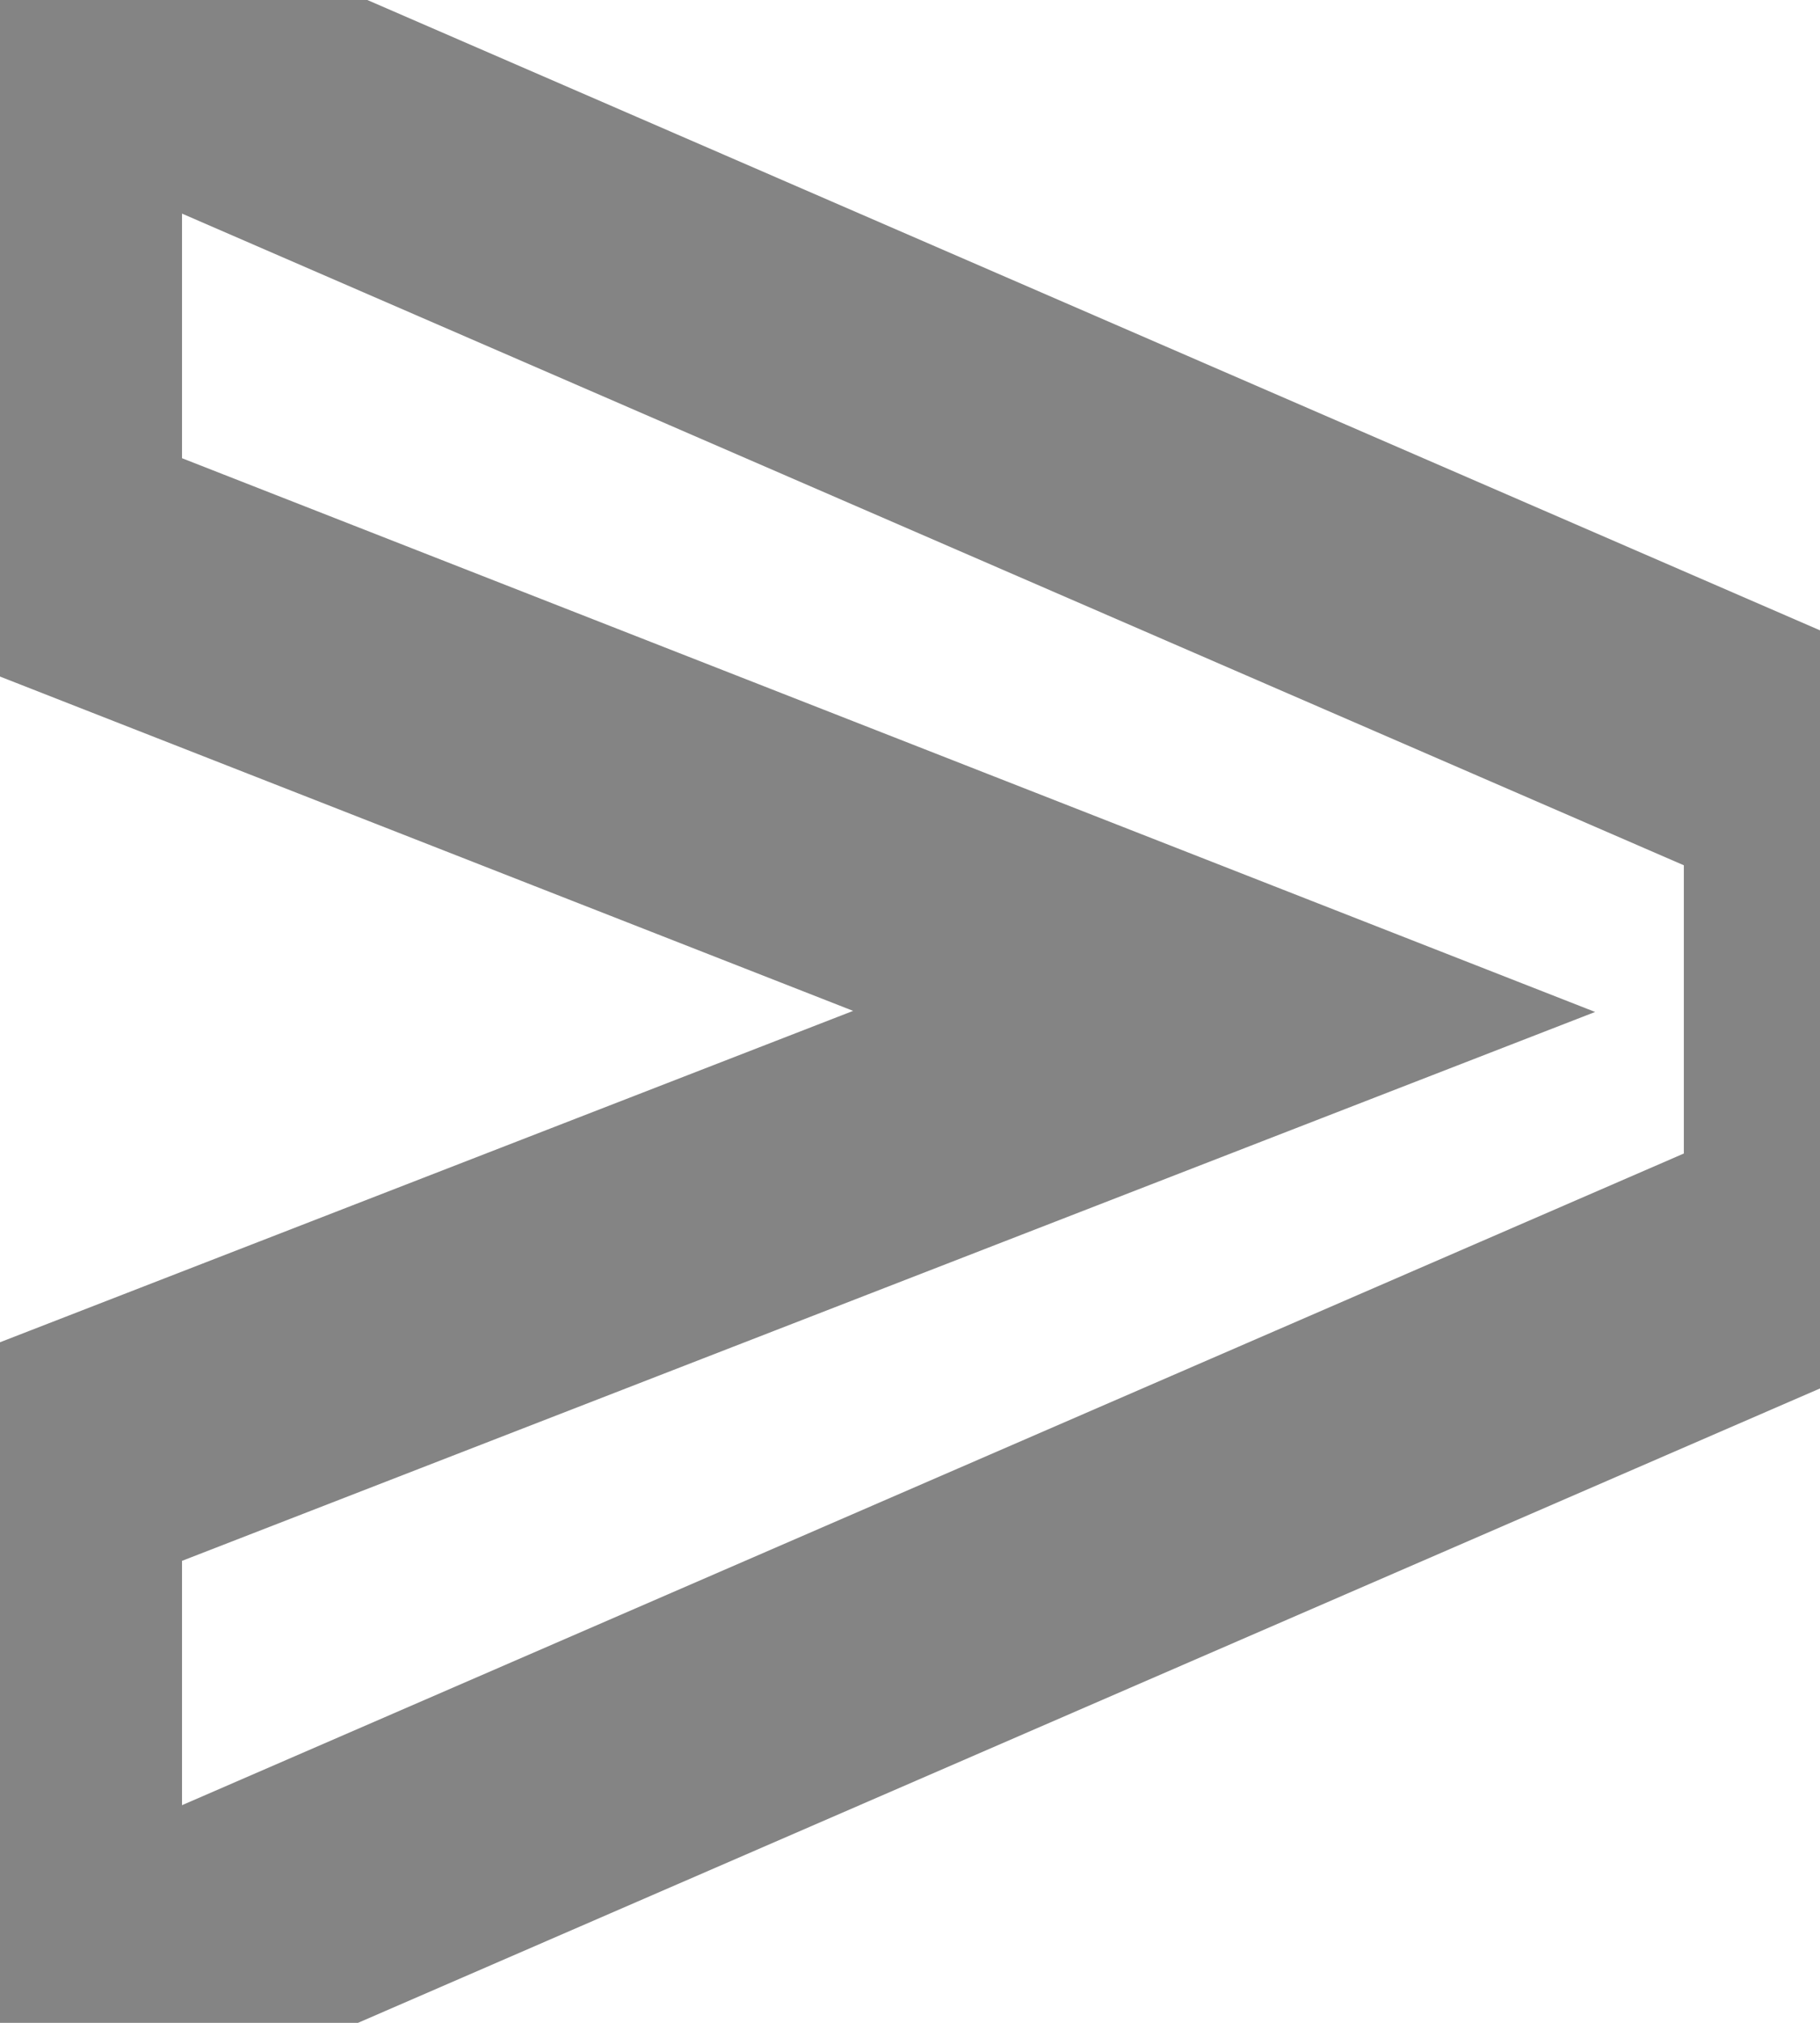 <svg width="27" height="30" viewBox="0 0 27 30" fill="none" xmlns="http://www.w3.org/2000/svg">
<path d="M0.7 0.12L1.496 -1.715L-1.3 -2.928V0.12H0.7ZM26.98 11.52H28.98V10.207L27.776 9.685L26.98 11.52ZM26.98 18.42L27.776 20.255L28.98 19.733V18.42H26.98ZM0.7 29.82H-1.3V32.868L1.496 31.655L0.7 29.82ZM0.7 21.78L-0.024 19.916L-1.3 20.411V21.78H0.7ZM18.16 15L18.884 16.864L23.664 15.008L18.89 13.138L18.16 15ZM0.7 8.16H-1.3V9.524L-0.03 10.022L0.7 8.16ZM-0.096 1.955L26.184 13.355L27.776 9.685L1.496 -1.715L-0.096 1.955ZM24.98 11.52V18.42H28.98V11.52H24.98ZM26.184 16.585L-0.096 27.985L1.496 31.655L27.776 20.255L26.184 16.585ZM2.7 29.82V21.78H-1.3V29.82H2.7ZM1.424 23.644L18.884 16.864L17.436 13.136L-0.024 19.916L1.424 23.644ZM18.89 13.138L1.43 6.298L-0.03 10.022L17.43 16.862L18.89 13.138ZM2.7 8.16V0.12H-1.3V8.16H2.7Z" fill="#848484"/>
</svg>
